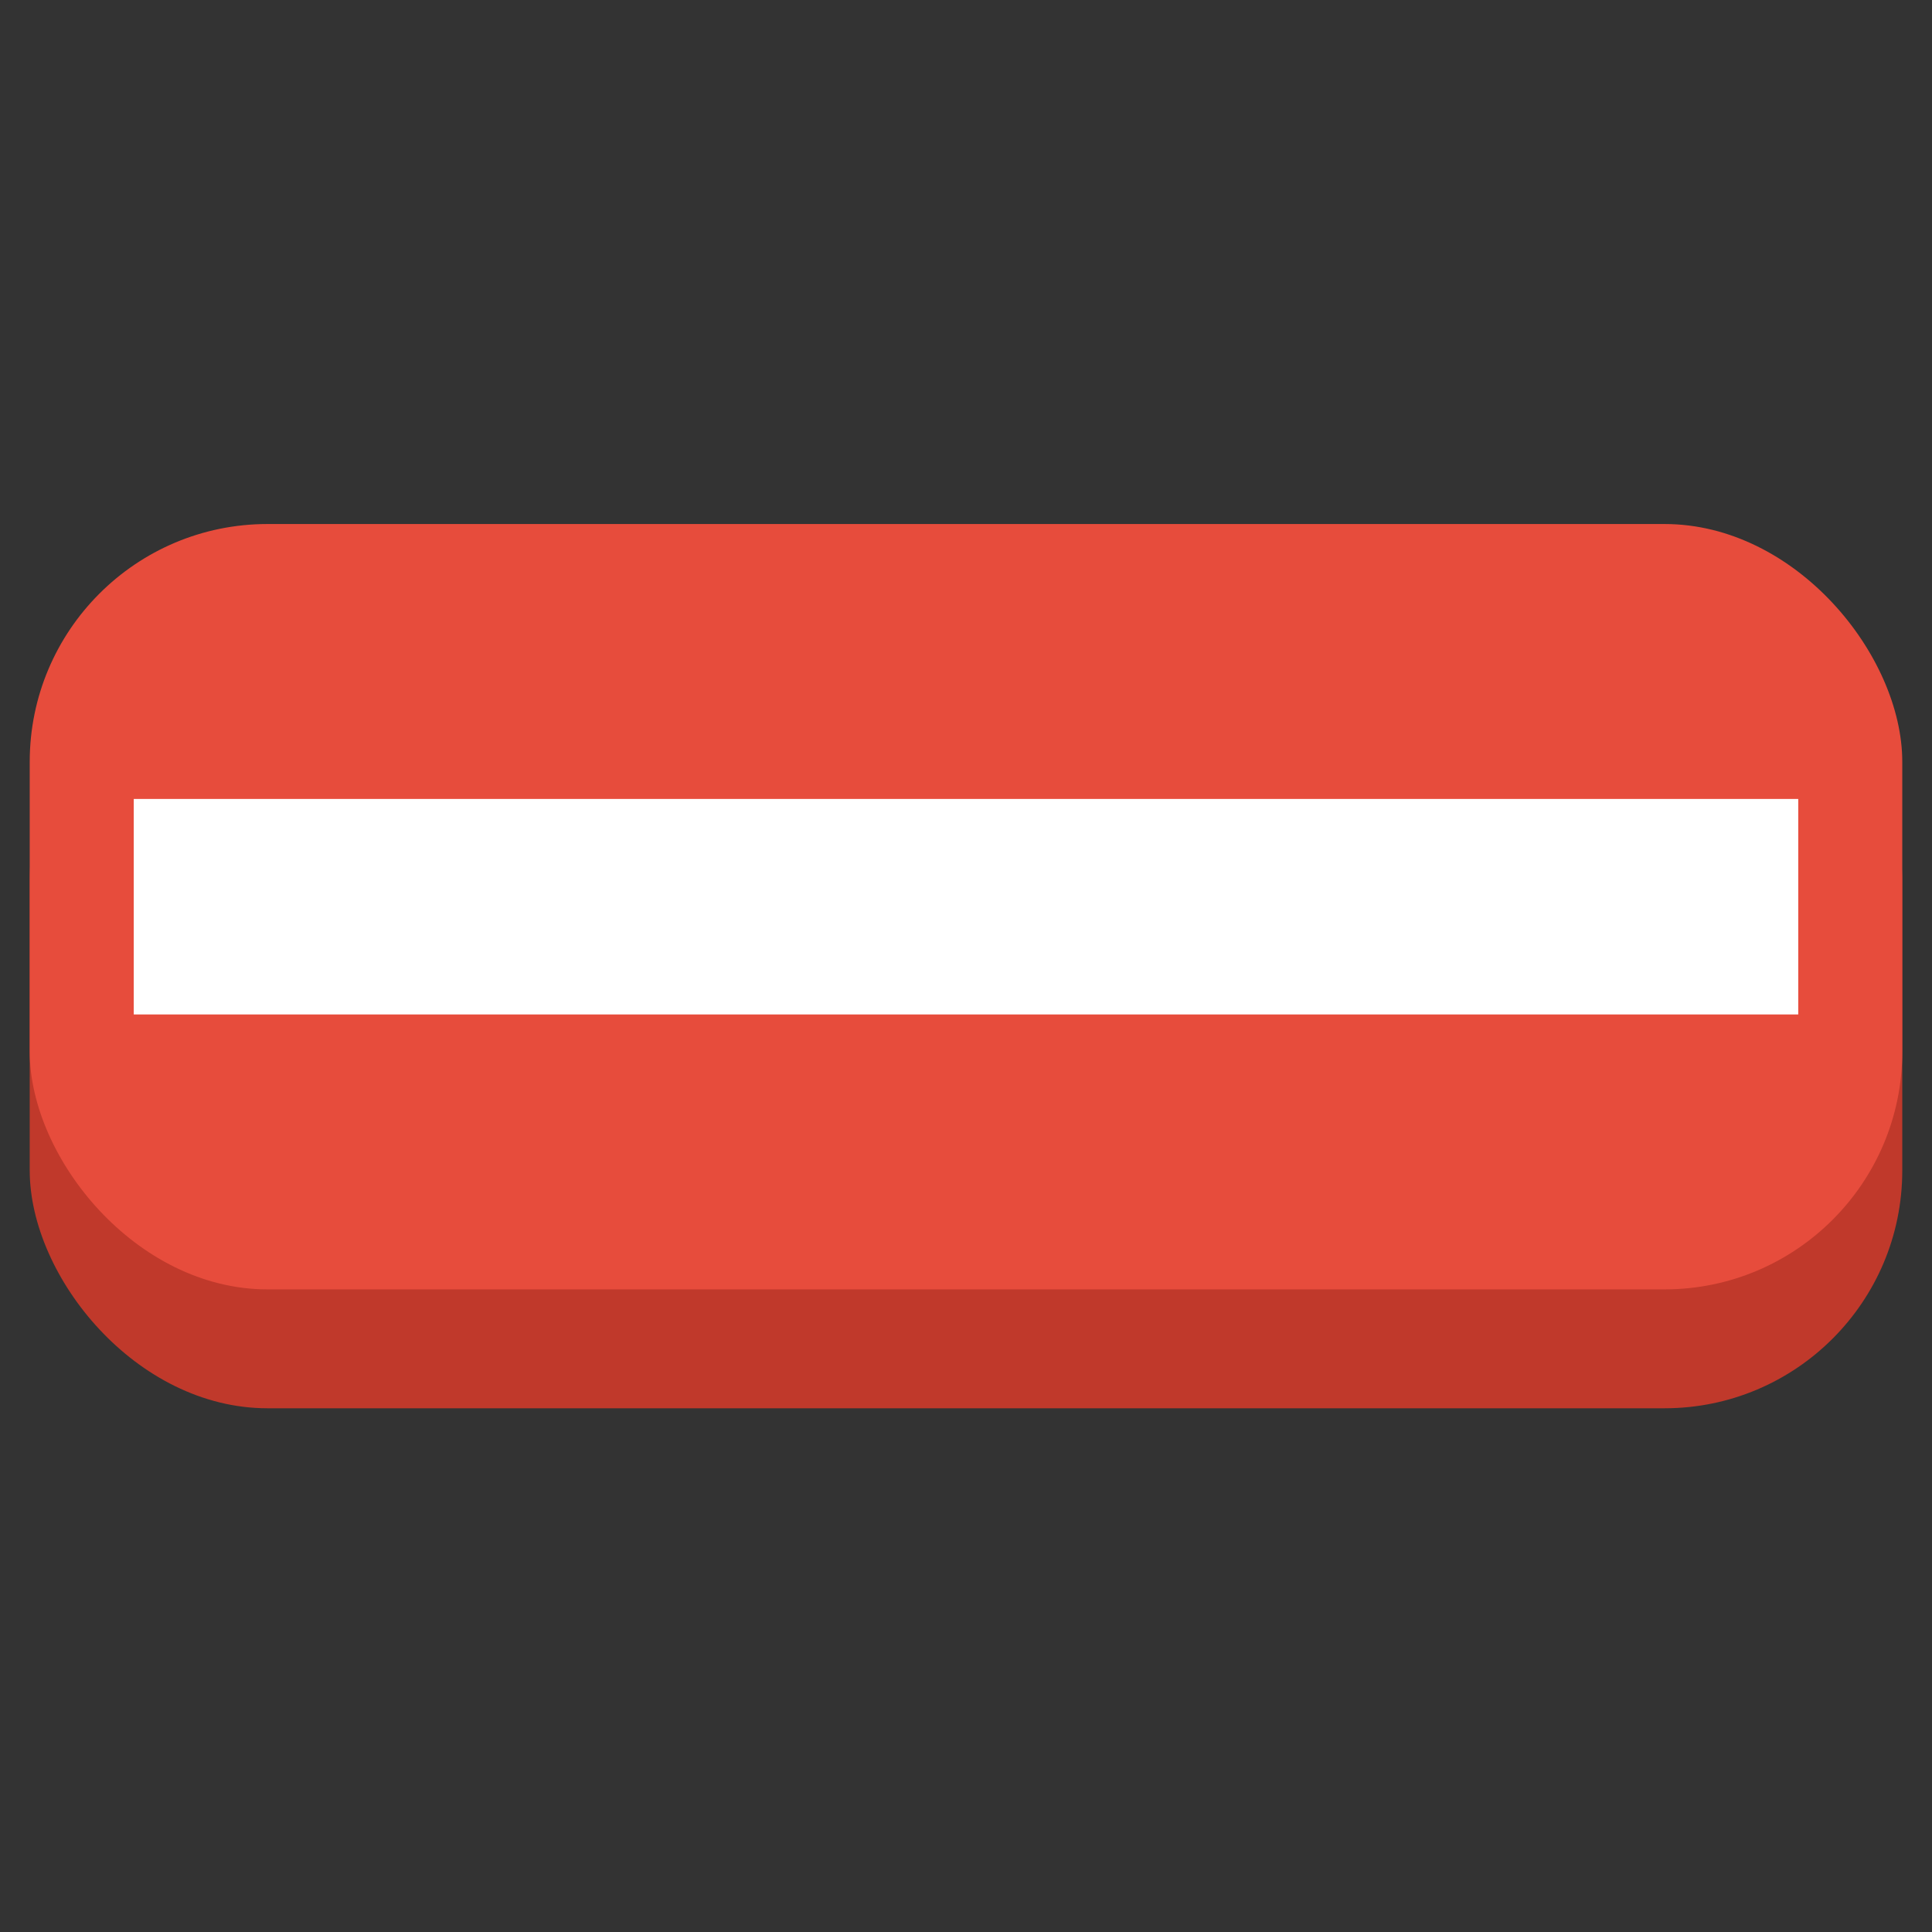 <svg id="Layer_1" data-name="Layer 1" xmlns="http://www.w3.org/2000/svg" viewBox="0 0 65 65"><rect x="0" y="0" width="65" height="65" fill="#333333" stroke="none"/><defs><style>.cls-1{fill:#C0392B;}.cls-2{fill:#E74C3C;}.cls-3{fill:#fff;}</style></defs><title>responsive-layout</title><rect class="cls-1" x="1" y="21.63" width="63" height="25.75" rx="8" ry="8"/><rect class="cls-2" x="1" y="17.63" width="63" height="25.75" rx="8" ry="8"/><rect class="cls-3" x="4.5" y="26.88" width="56" height="7.25"/></svg>